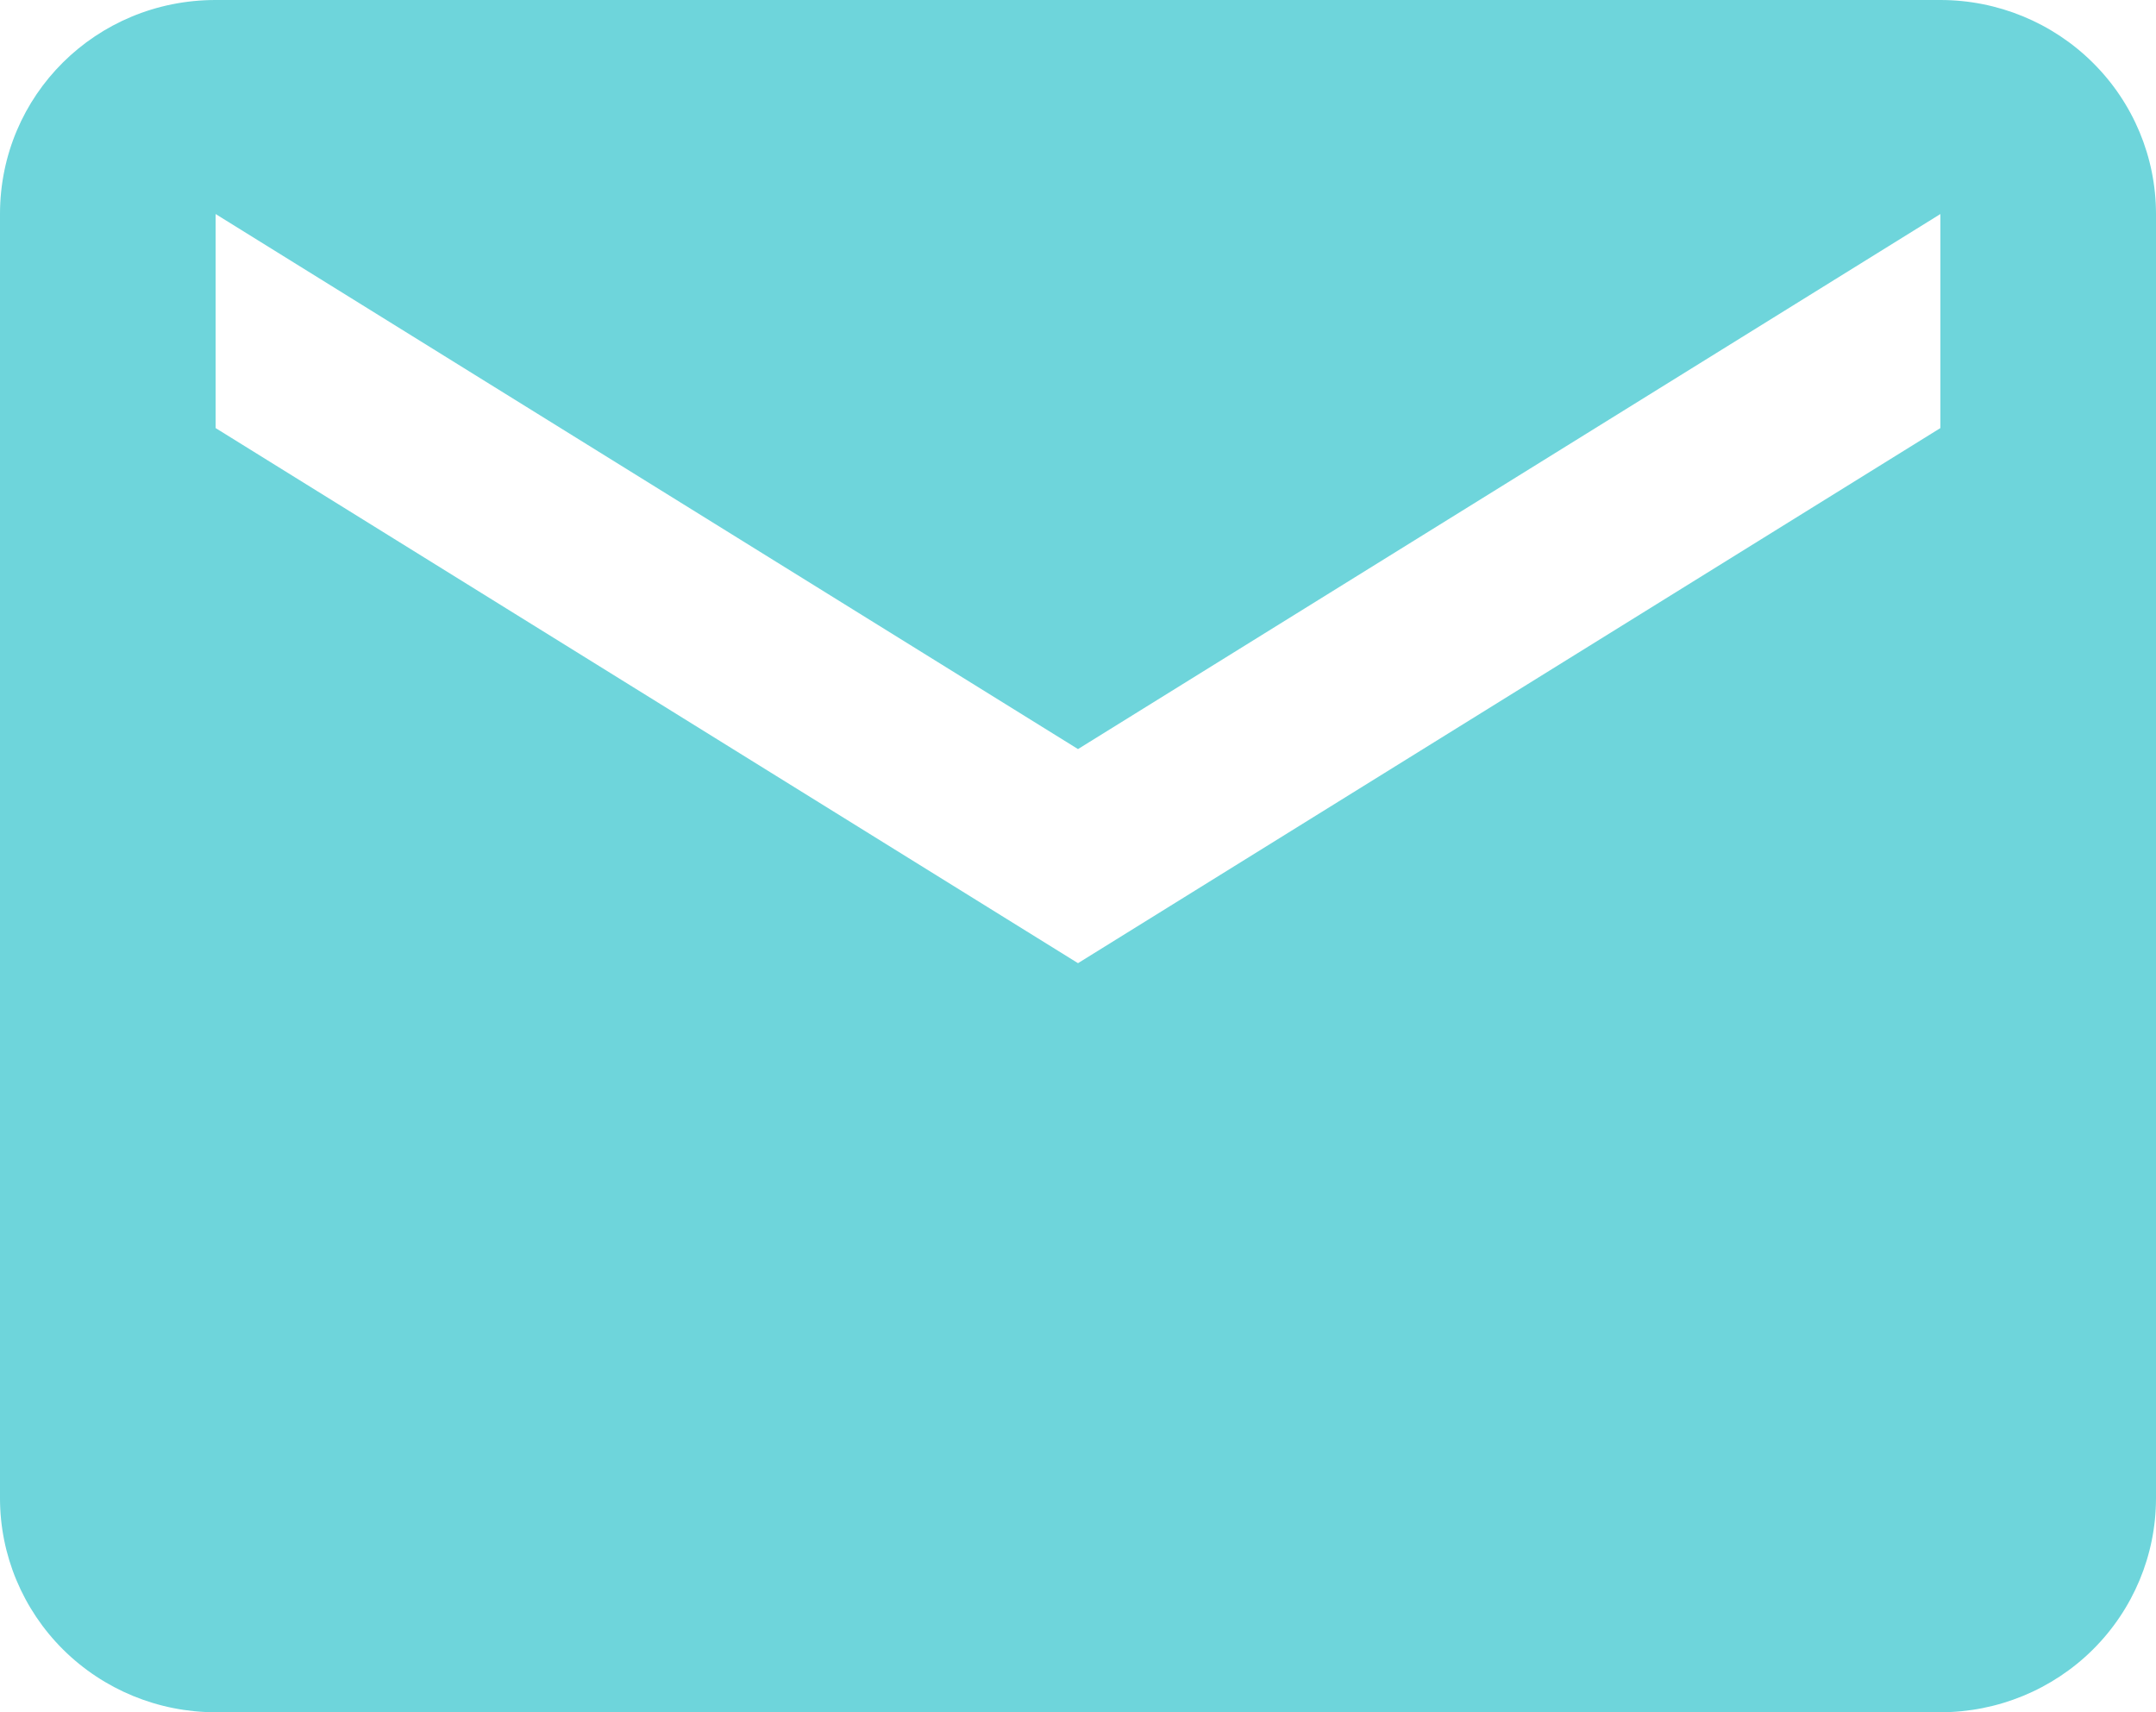 <svg width="34" height="27" viewBox="0 0 34 27" fill="none" xmlns="http://www.w3.org/2000/svg">
<path d="M30.6 6.75L17 15.188L3.4 6.75V3.375L17 11.812L30.6 3.375M30.6 0H3.4C1.513 0 0 1.502 0 3.375V23.625C0 24.52 0.358 25.378 0.996 26.012C1.633 26.644 2.498 27 3.4 27H30.6C31.502 27 32.367 26.644 33.004 26.012C33.642 25.378 34 24.52 34 23.625V3.375C34 2.48 33.642 1.621 33.004 0.989C32.367 0.356 31.502 0 30.6 0Z" fill="#6ED5DB"/>
</svg>
